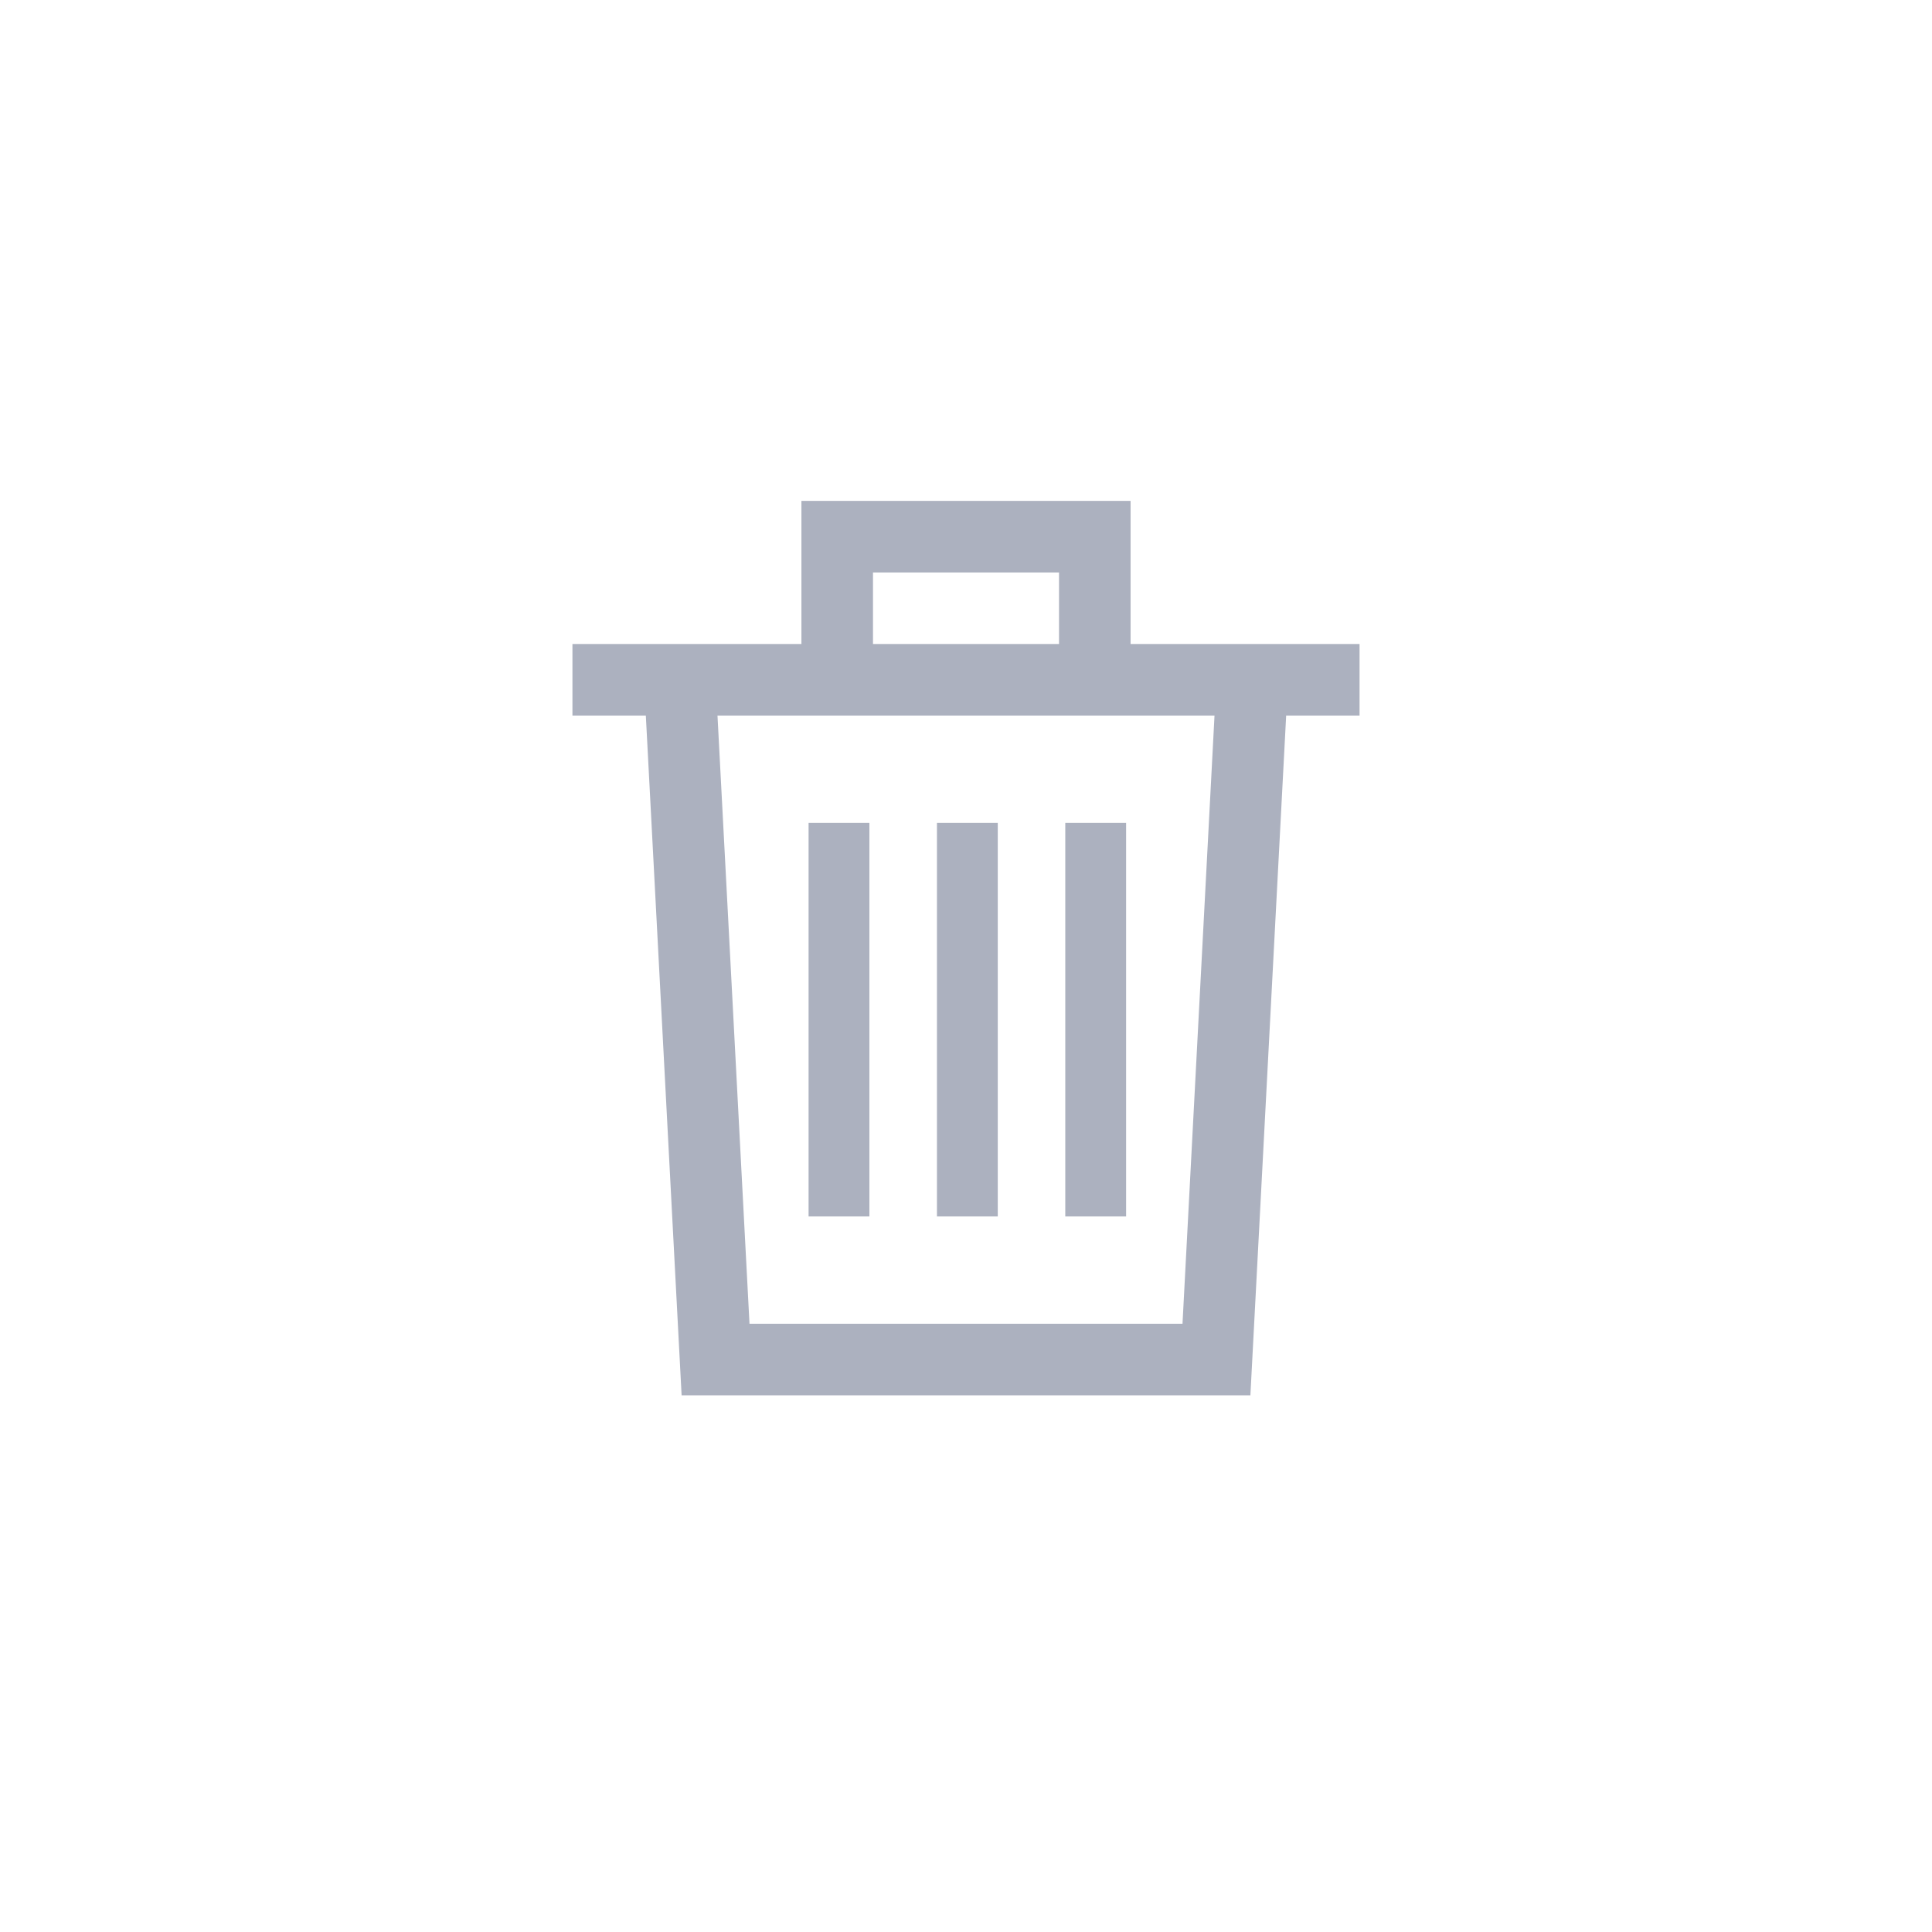 <svg xmlns="http://www.w3.org/2000/svg" width="54" height="54" viewBox="0 0 54 54">
    <defs>
        <clipPath id="clip-path">
            <path id="사각형_2485" fill="#fff" stroke="#707070" d="M0 0H54V54H0z" opacity="0.346" transform="translate(1718 31)"/>
        </clipPath>
        <style>
            .cls-2,.cls-3{fill:none;stroke:#acb1bf;stroke-miterlimit:10}.cls-2{stroke-width:2px}.cls-3{stroke-width:1.7px}
        </style>
    </defs>
    <g id="ic_trashcan" transform="translate(-1656 -922)">
        <g id="그룹_42" transform="translate(1332 551)">
            <path id="패스_397" d="M362 390h-22" class="cls-2"/>
            <path id="패스_398" d="M359 390l-1 19h-14l-1-19" class="cls-2"/>
            <path id="패스_399" d="M354.6 389.892V386h-7.2v3.892" class="cls-2"/>
            <path id="선_3" d="M0 0L0 11" class="cls-3" transform="translate(351.038 394)"/>
            <path id="선_4" d="M0 0L0 11" class="cls-3" transform="translate(354.625 394)"/>
            <path id="선_5" d="M0 0L0 11" class="cls-3" transform="translate(347.45 394)"/>
        </g>
    </g>
</svg>
